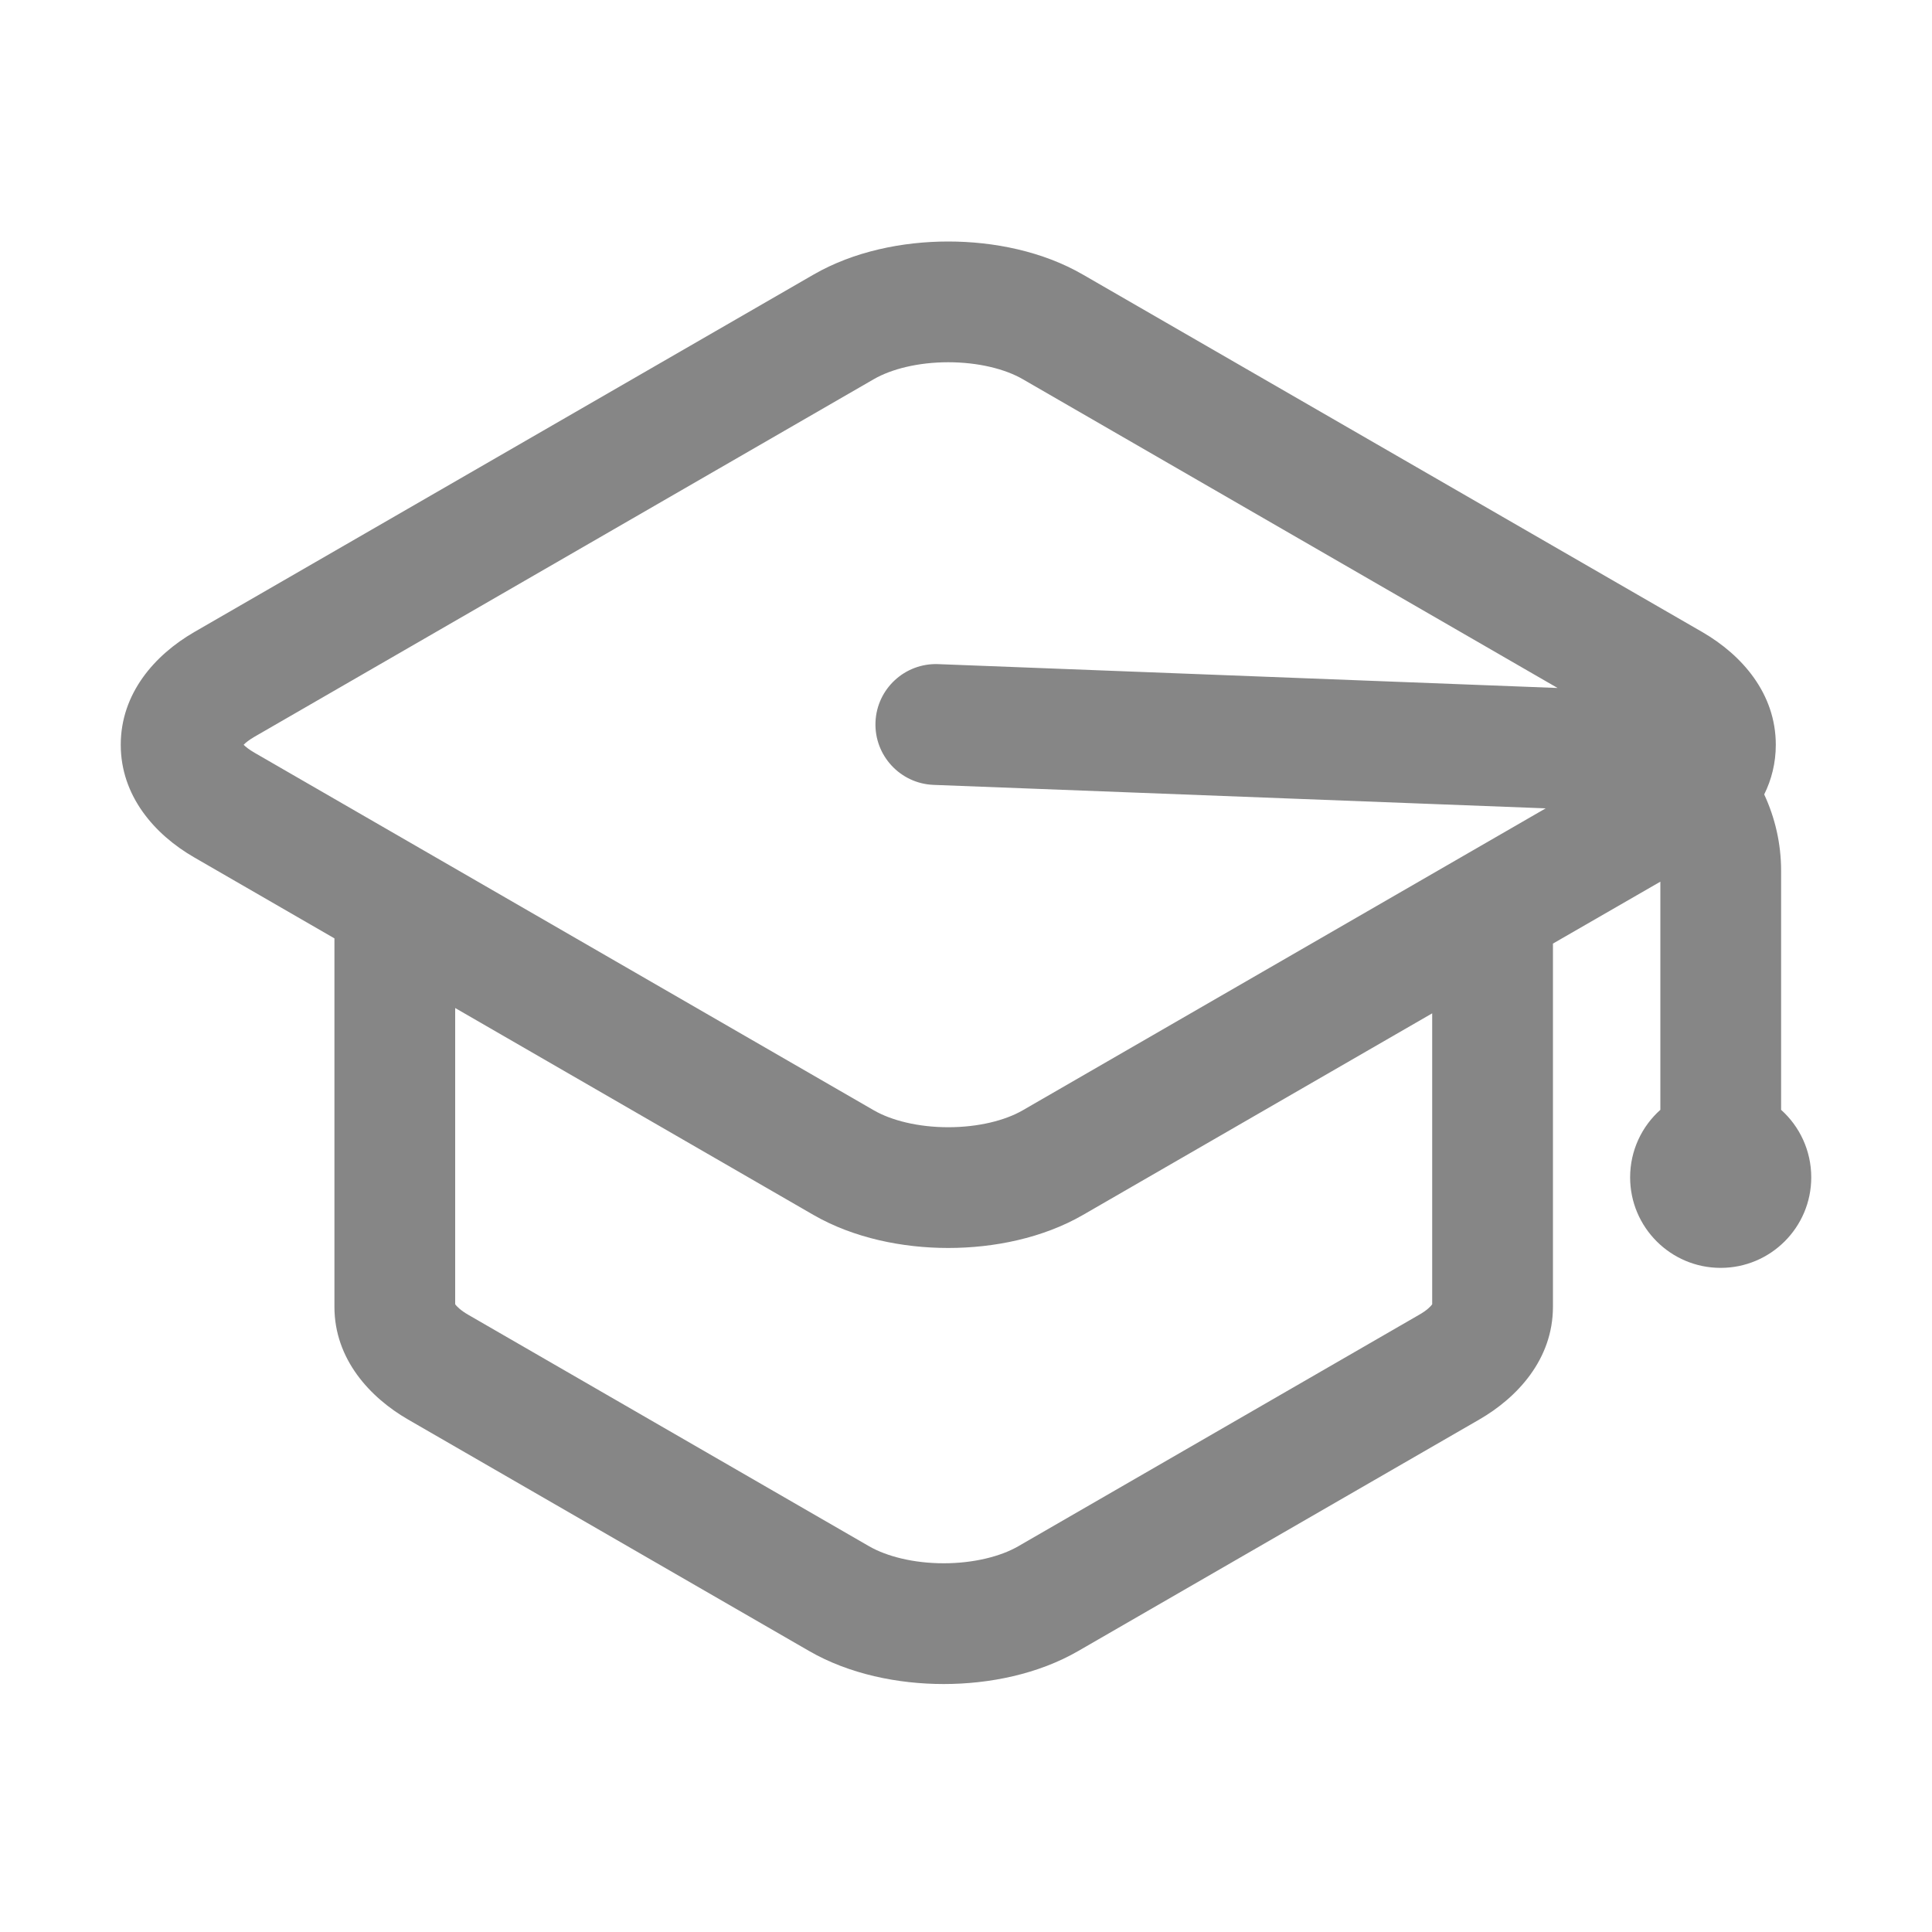 <svg width="20" height="20" viewBox="0 0 20 20" fill="none" xmlns="http://www.w3.org/2000/svg">
<path fill-rule="evenodd" clip-rule="evenodd" d="M11.211 2.843C10.795 2.602 10.289 2.5 9.816 2.5C9.344 2.5 8.838 2.602 8.421 2.843L2.011 6.543C1.598 6.782 1.25 7.181 1.25 7.71C1.25 8.238 1.598 8.638 2.011 8.876L3.462 9.714V13.528C3.462 14.072 3.832 14.468 4.223 14.694L8.374 17.09C8.79 17.331 9.297 17.433 9.769 17.433C10.242 17.433 10.748 17.331 11.164 17.09L15.315 14.694C15.706 14.468 16.076 14.072 16.076 13.528V9.768L17.188 9.127V11.489C16.996 11.66 16.875 11.91 16.875 12.188C16.875 12.705 17.295 13.125 17.812 13.125C18.33 13.125 18.75 12.705 18.75 12.188C18.75 11.91 18.629 11.66 18.438 11.489V9.015C18.438 8.733 18.375 8.465 18.263 8.224C18.339 8.07 18.383 7.898 18.383 7.71C18.383 7.181 18.035 6.782 17.622 6.543L11.211 2.843ZM4.712 13.502V10.435L8.421 12.577C8.838 12.817 9.344 12.919 9.816 12.919C10.289 12.919 10.795 12.817 11.211 12.577L14.826 10.49V13.502C14.812 13.522 14.773 13.564 14.69 13.611L10.539 16.008C10.358 16.112 10.08 16.183 9.769 16.183C9.458 16.183 9.181 16.112 8.999 16.008L4.848 13.611C4.766 13.564 4.727 13.522 4.712 13.502ZM9.712 6.875L16.124 7.122L10.587 3.925C10.405 3.82 10.128 3.75 9.816 3.75C9.505 3.75 9.228 3.82 9.046 3.925L2.636 7.626C2.579 7.659 2.543 7.688 2.522 7.71C2.543 7.731 2.579 7.76 2.636 7.793L9.046 11.494C9.228 11.599 9.505 11.669 9.816 11.669C10.128 11.669 10.405 11.599 10.587 11.494L16.001 8.368L9.663 8.125C9.319 8.111 9.05 7.821 9.063 7.476C9.076 7.131 9.367 6.862 9.712 6.875Z" fill="#868686"/>
</svg>
